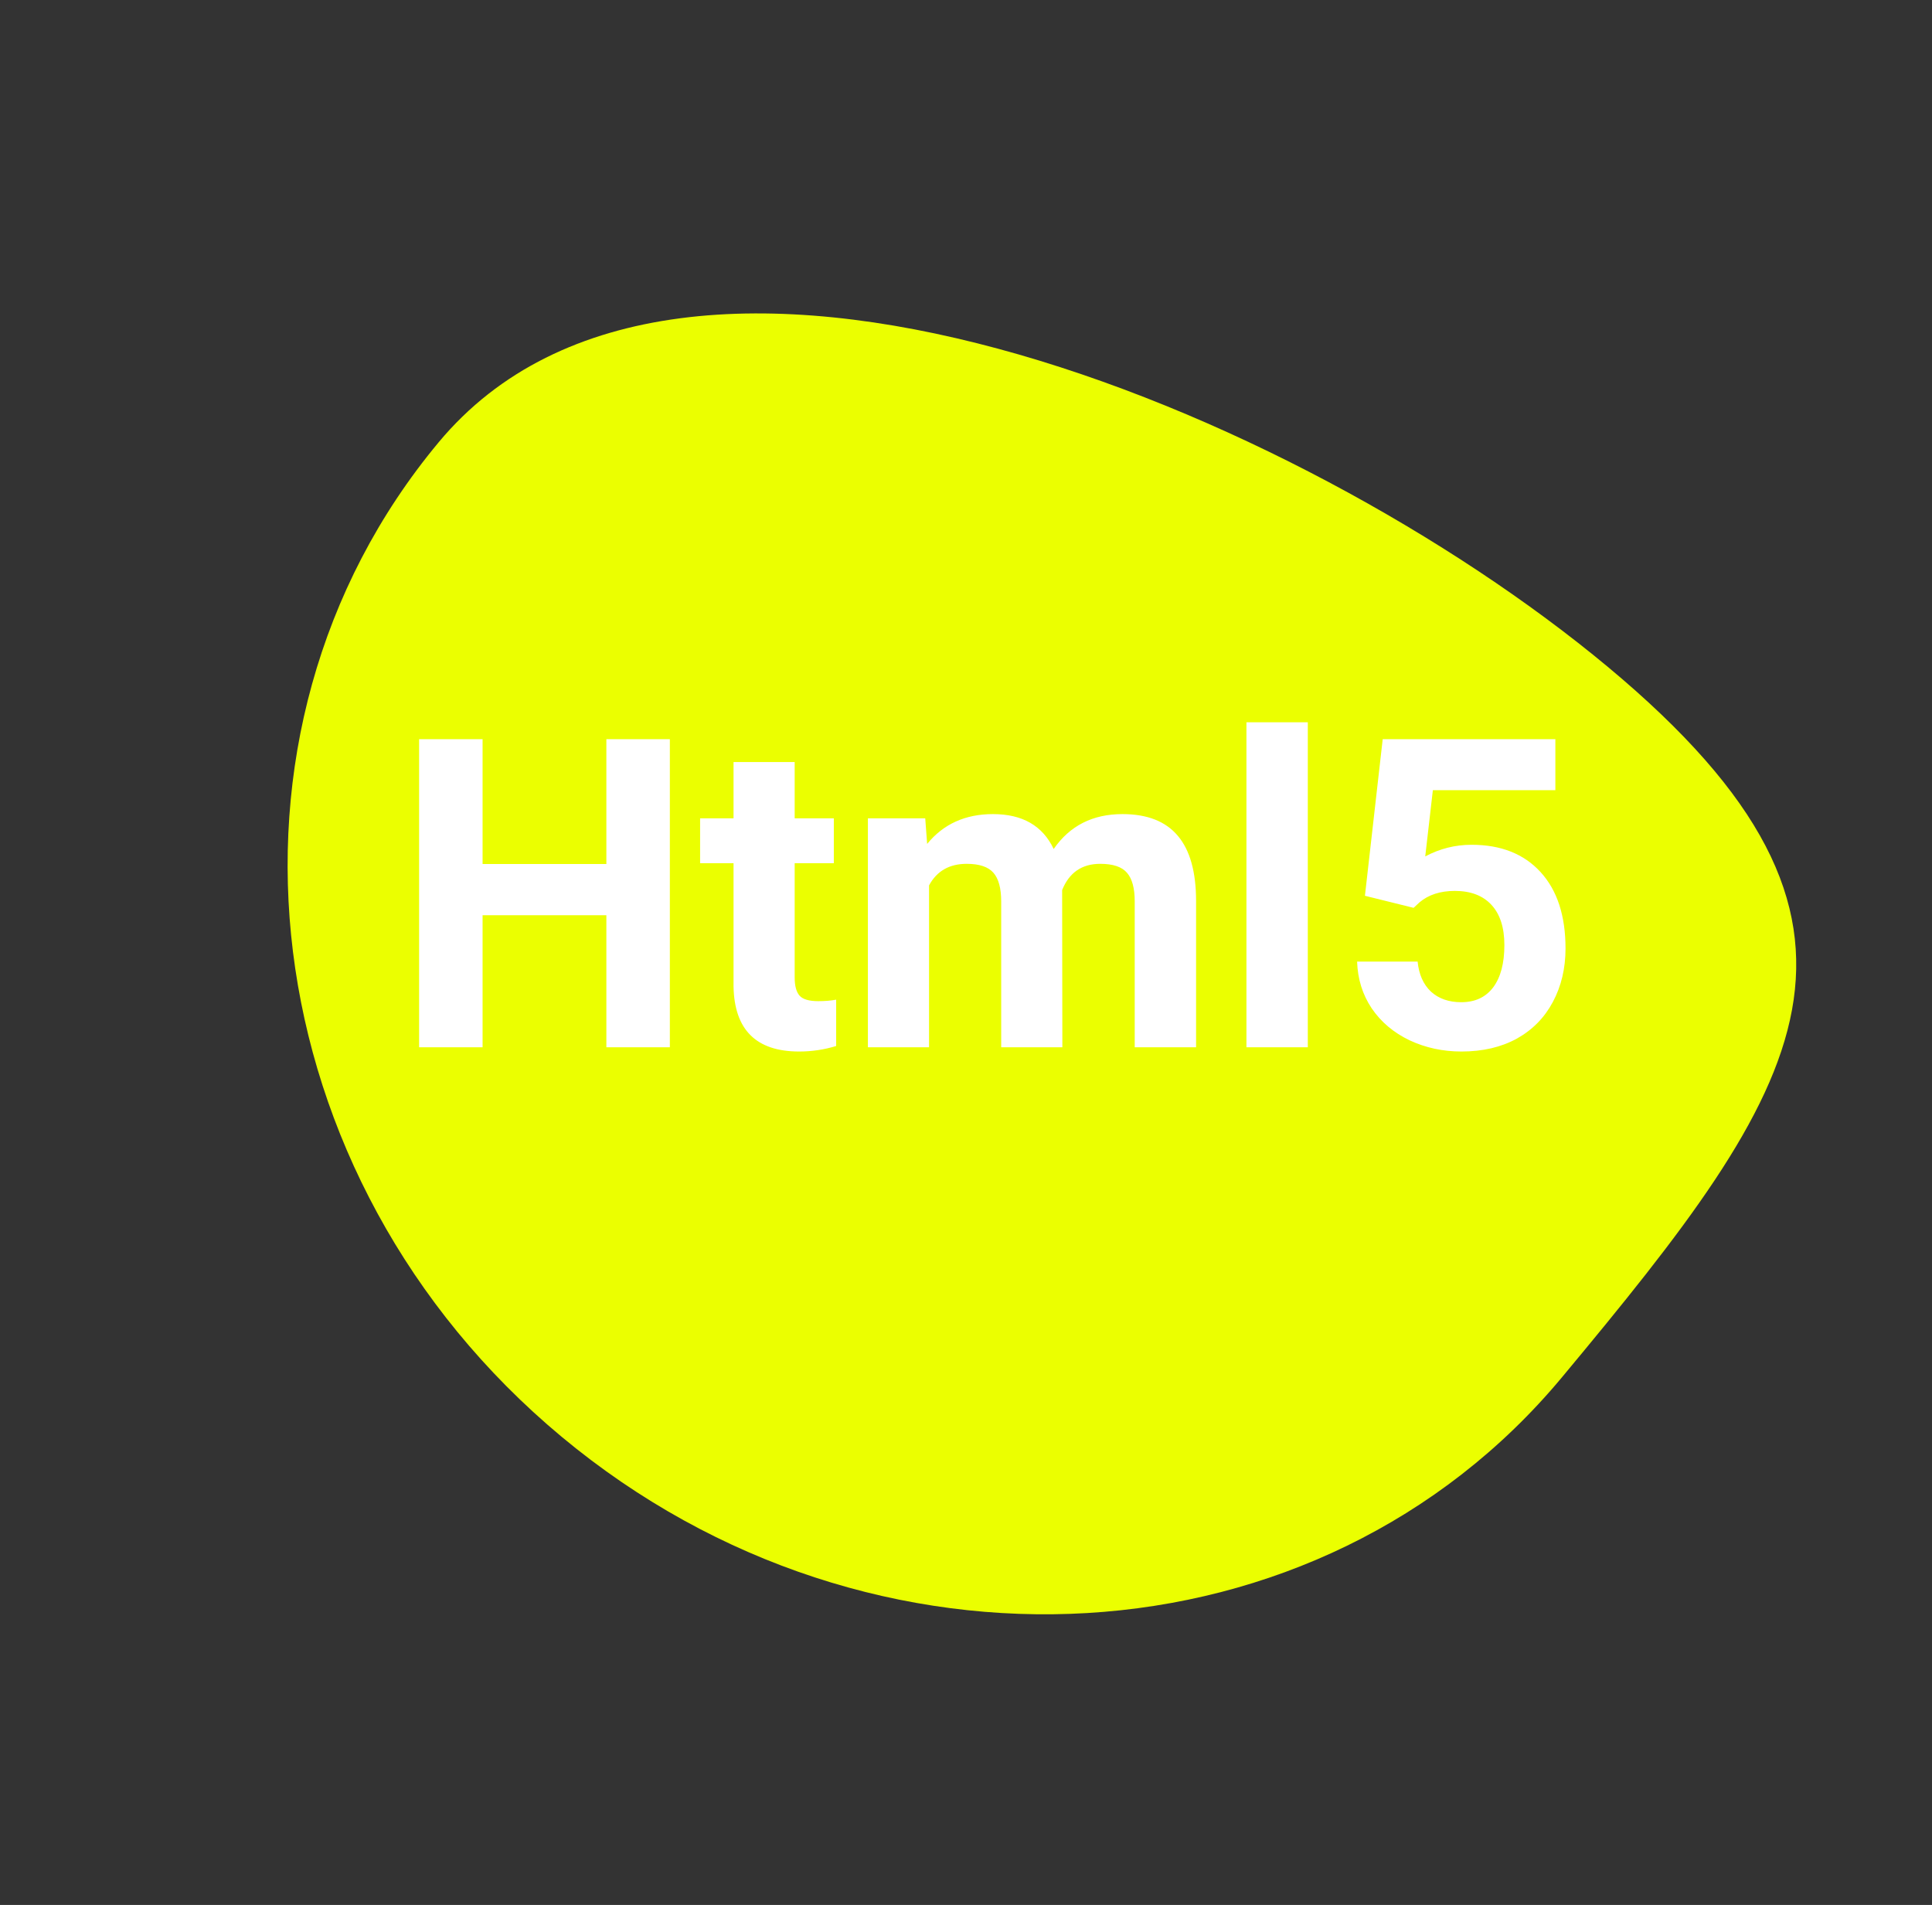 <svg width="214" height="211" viewBox="0 0 214 211" fill="none" xmlns="http://www.w3.org/2000/svg">
<rect x="0" y="0" width="214" height="211" fill="#333333" stroke="none"/>
<path d="M178.096 73.868C212.451 102.472 199.831 120.341 172.997 152.571C146.162 184.801 96.559 187.741 62.204 159.137C27.85 130.534 21.754 81.219 48.588 48.989C75.422 16.759 143.742 45.265 178.096 73.868Z" fill="#EBFF00"/>
<path d="M74.196 116H67.165V101.375H53.454V116H46.423V81.875H53.454V95.703H67.165V81.875H74.196V116ZM88.024 84.406V90.641H92.36V95.609H88.024V108.266C88.024 109.203 88.204 109.875 88.564 110.281C88.923 110.687 89.61 110.891 90.626 110.891C91.376 110.891 92.04 110.836 92.618 110.727V115.859C91.29 116.266 89.923 116.469 88.517 116.469C83.767 116.469 81.345 114.07 81.251 109.273V95.609H77.548V90.641H81.251V84.406H88.024ZM102.485 90.641L102.696 93.477C104.493 91.273 106.923 90.172 109.985 90.172C113.251 90.172 115.493 91.461 116.712 94.039C118.493 91.461 121.032 90.172 124.329 90.172C127.079 90.172 129.126 90.977 130.47 92.586C131.813 94.18 132.485 96.586 132.485 99.805V116H125.688V99.828C125.688 98.391 125.407 97.344 124.845 96.688C124.282 96.016 123.29 95.68 121.868 95.68C119.837 95.68 118.431 96.648 117.649 98.586L117.673 116H110.899V99.852C110.899 98.383 110.61 97.32 110.032 96.664C109.454 96.008 108.47 95.68 107.079 95.68C105.157 95.68 103.767 96.477 102.907 98.07V116H96.134V90.641H102.485ZM144.86 116H138.063V80H144.86V116ZM151.188 99.219L153.157 81.875H172.282V87.523H158.712L157.868 94.859C159.478 94 161.188 93.57 163.001 93.57C166.251 93.57 168.798 94.578 170.642 96.594C172.485 98.609 173.407 101.43 173.407 105.055C173.407 107.258 172.938 109.234 172.001 110.984C171.079 112.719 169.751 114.07 168.017 115.039C166.282 115.992 164.235 116.469 161.876 116.469C159.813 116.469 157.899 116.055 156.134 115.227C154.368 114.383 152.97 113.203 151.938 111.687C150.923 110.172 150.384 108.445 150.321 106.508H157.024C157.165 107.93 157.657 109.039 158.501 109.836C159.36 110.617 160.478 111.008 161.853 111.008C163.384 111.008 164.563 110.461 165.392 109.367C166.22 108.258 166.634 106.695 166.634 104.68C166.634 102.742 166.157 101.258 165.204 100.227C164.251 99.195 162.899 98.68 161.149 98.68C159.54 98.68 158.235 99.102 157.235 99.945L156.579 100.555L151.188 99.219Z" fill="white"/>
</svg>
